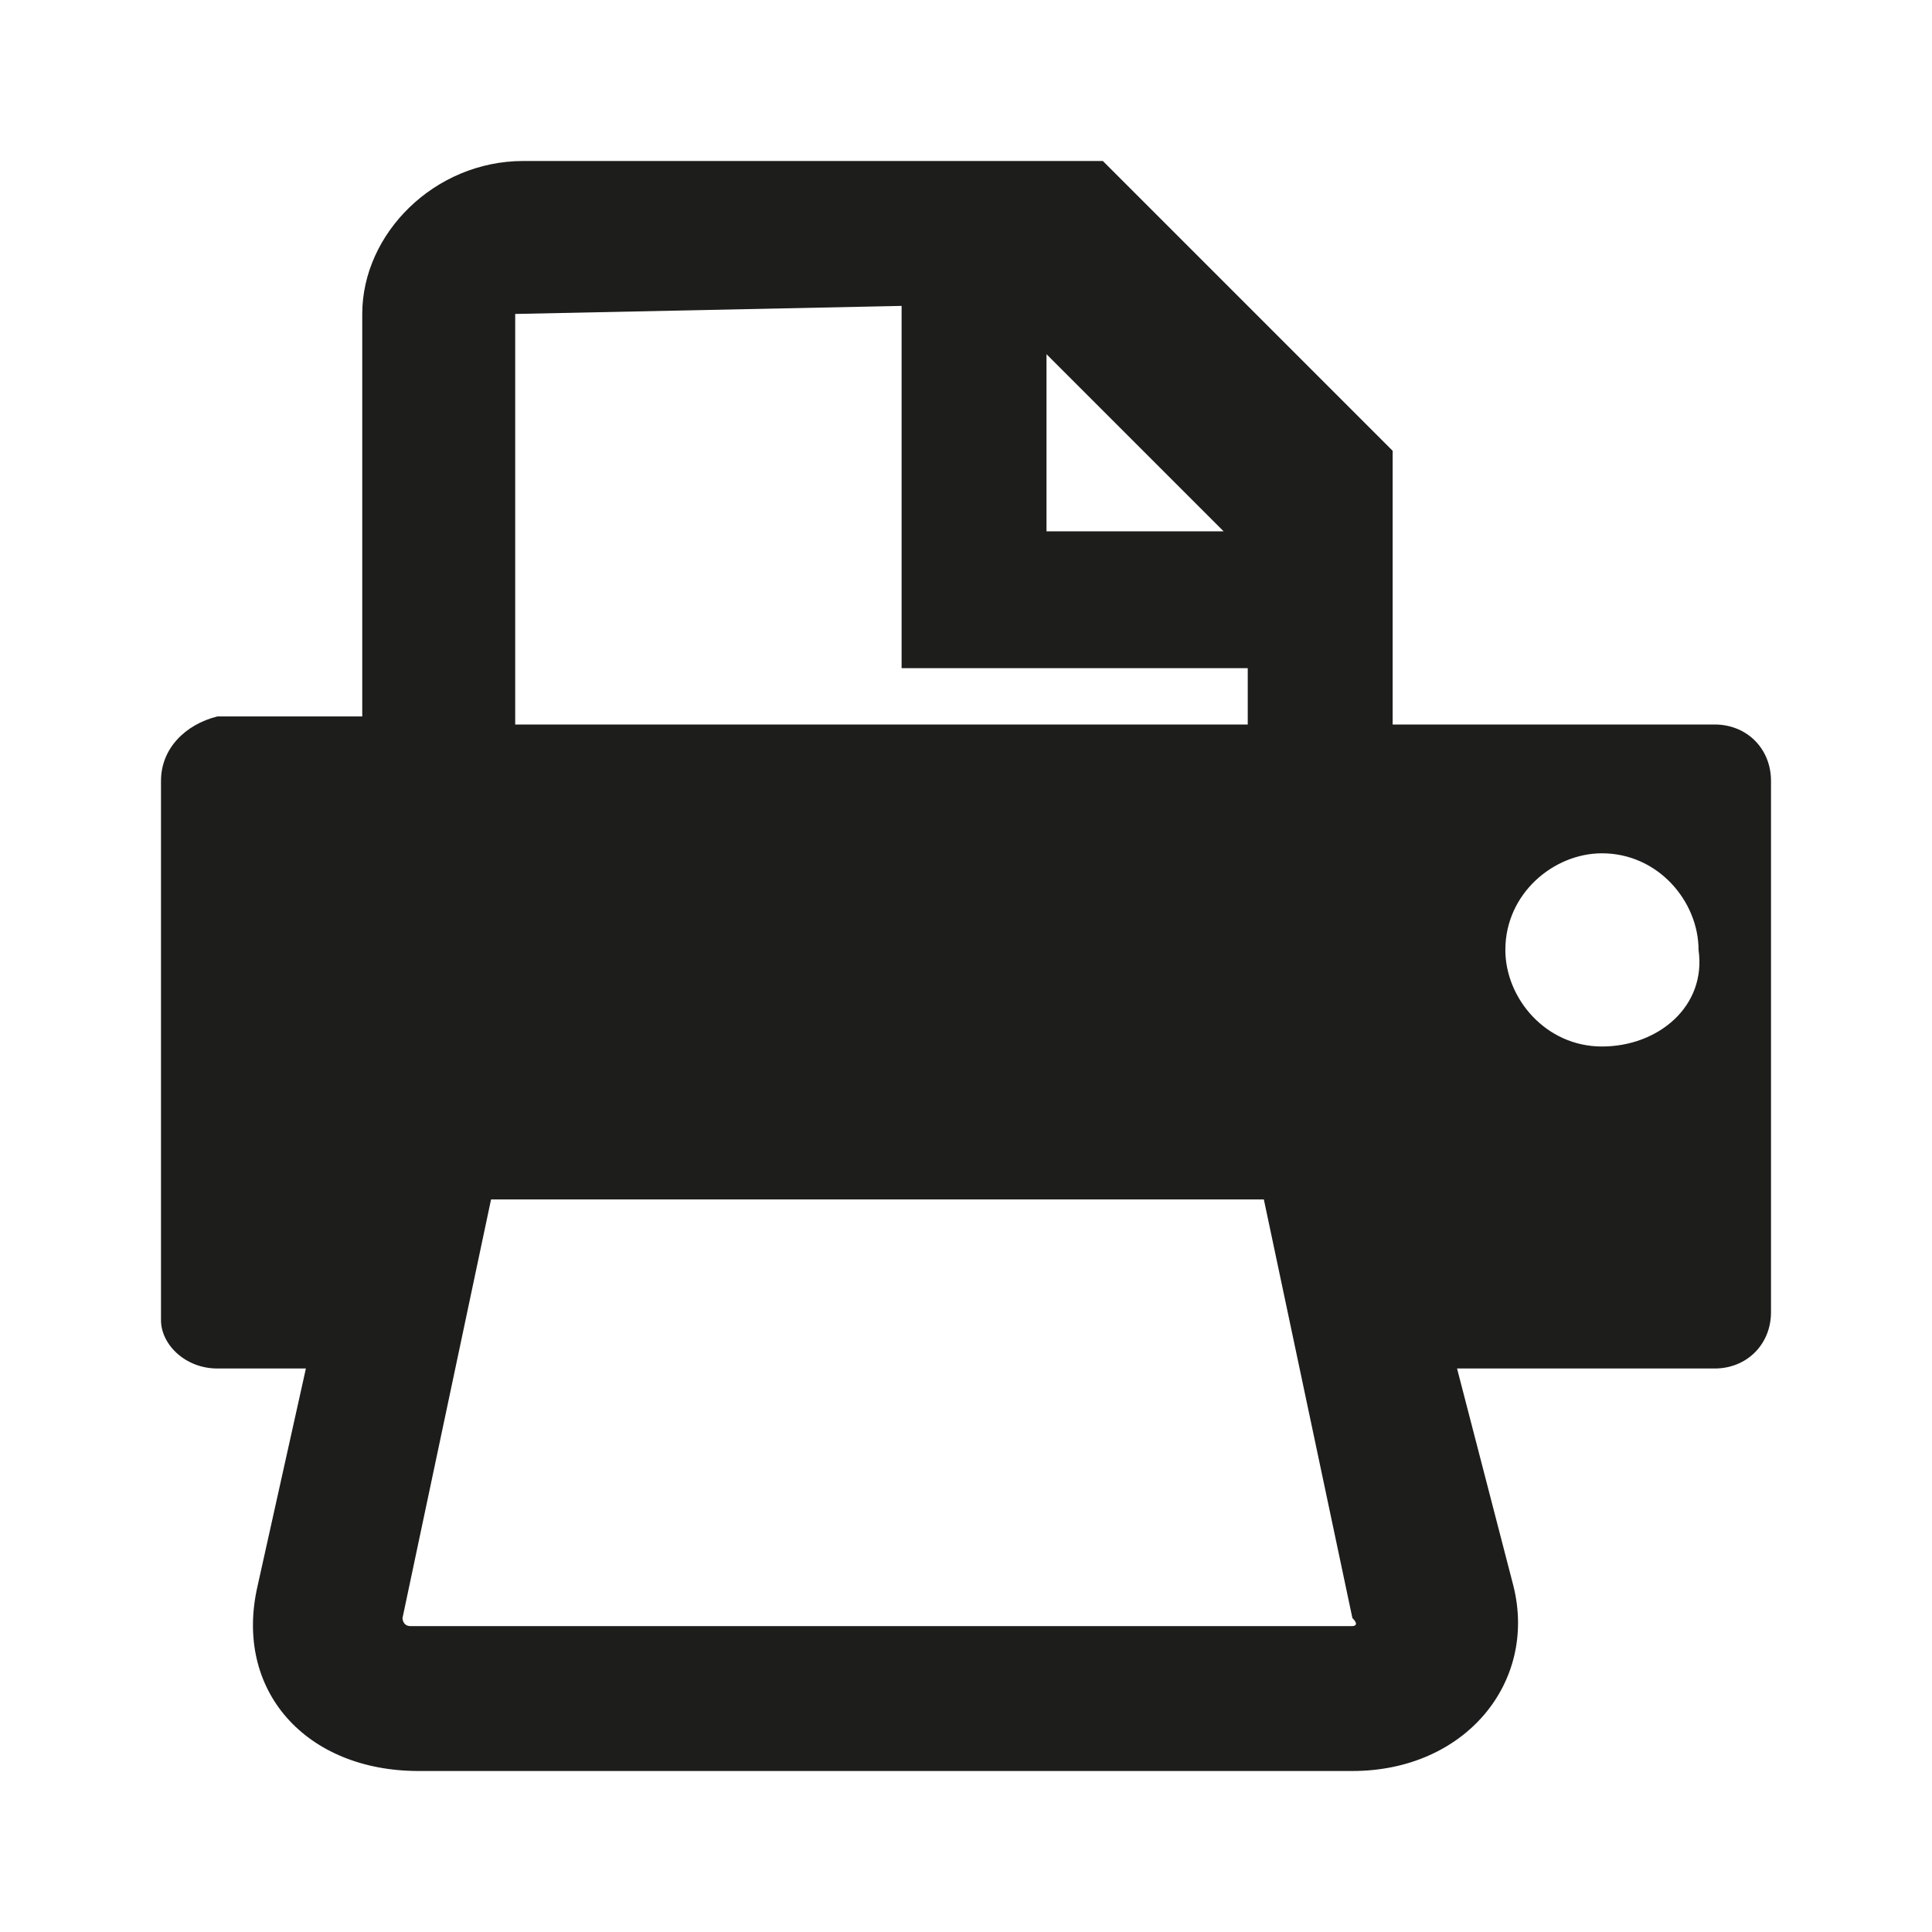 <?xml version="1.0" encoding="utf-8"?>
<!-- Generator: Adobe Illustrator 24.0.1, SVG Export Plug-In . SVG Version: 6.00 Build 0)  -->
<svg version="1.1" xmlns="http://www.w3.org/2000/svg" xmlns:xlink="http://www.w3.org/1999/xlink" x="0px" y="0px"
	 viewBox="0 0 24 24" style="enable-background:new 0 0 24 24;" xml:space="preserve">
<style type="text/css">
	.st0{display:none;}
	.st1{fill:#1D1D1B;}
	.st2{fill:#2B5780;}
	.st3{fill:#FFFFFF;}
	.st4{fill:#CE3F51;}
	.st5{fill:#39870C;}
	.st6{fill:#DCD400;}
	.st7{fill-rule:evenodd;clip-rule:evenodd;fill:#1D1D1B;}
</style>
<g id="Layer_3" class="st0">
</g>
<g id="Layer_1">
	<path class="st1" d="M21.3,9h-4V5.6L13.7,2L9.9,2H6.5C5.4,2,4.5,2.9,4.5,3.9v5H2.7C2.3,9,2,9.3,2,9.7v6.7C2,16.7,2.3,17,2.7,17h1.1
		l-0.6,2.7c-0.3,1.3,0.6,2.3,2,2.3h11.6c1.4,0,2.3-1.1,2-2.3L18.1,17h3.2c0.4,0,0.7-0.3,0.7-0.7V9.7C22,9.3,21.7,9,21.3,9z M13,4.4
		l2.2,2.2H13V4.4z M6.4,3.9C6.4,3.9,6.4,3.9,6.4,3.9l4.8-0.1v4.1v0.4h0.4h3.9V9H6.4V3.9z M16.8,20.2H5.1c-0.1,0-0.1-0.1-0.1-0.1
		l1.1-5.2h9.6l1.1,5.2C16.9,20.2,16.8,20.2,16.8,20.2z M19.9,13c-0.7,0-1.2-0.6-1.2-1.2c0-0.7,0.6-1.2,1.2-1.2
		c0.7,0,1.2,0.6,1.2,1.2C21.2,12.5,20.6,13,19.9,13z"/>
</g>
<g id="Layer_4">
</g>
</svg>
